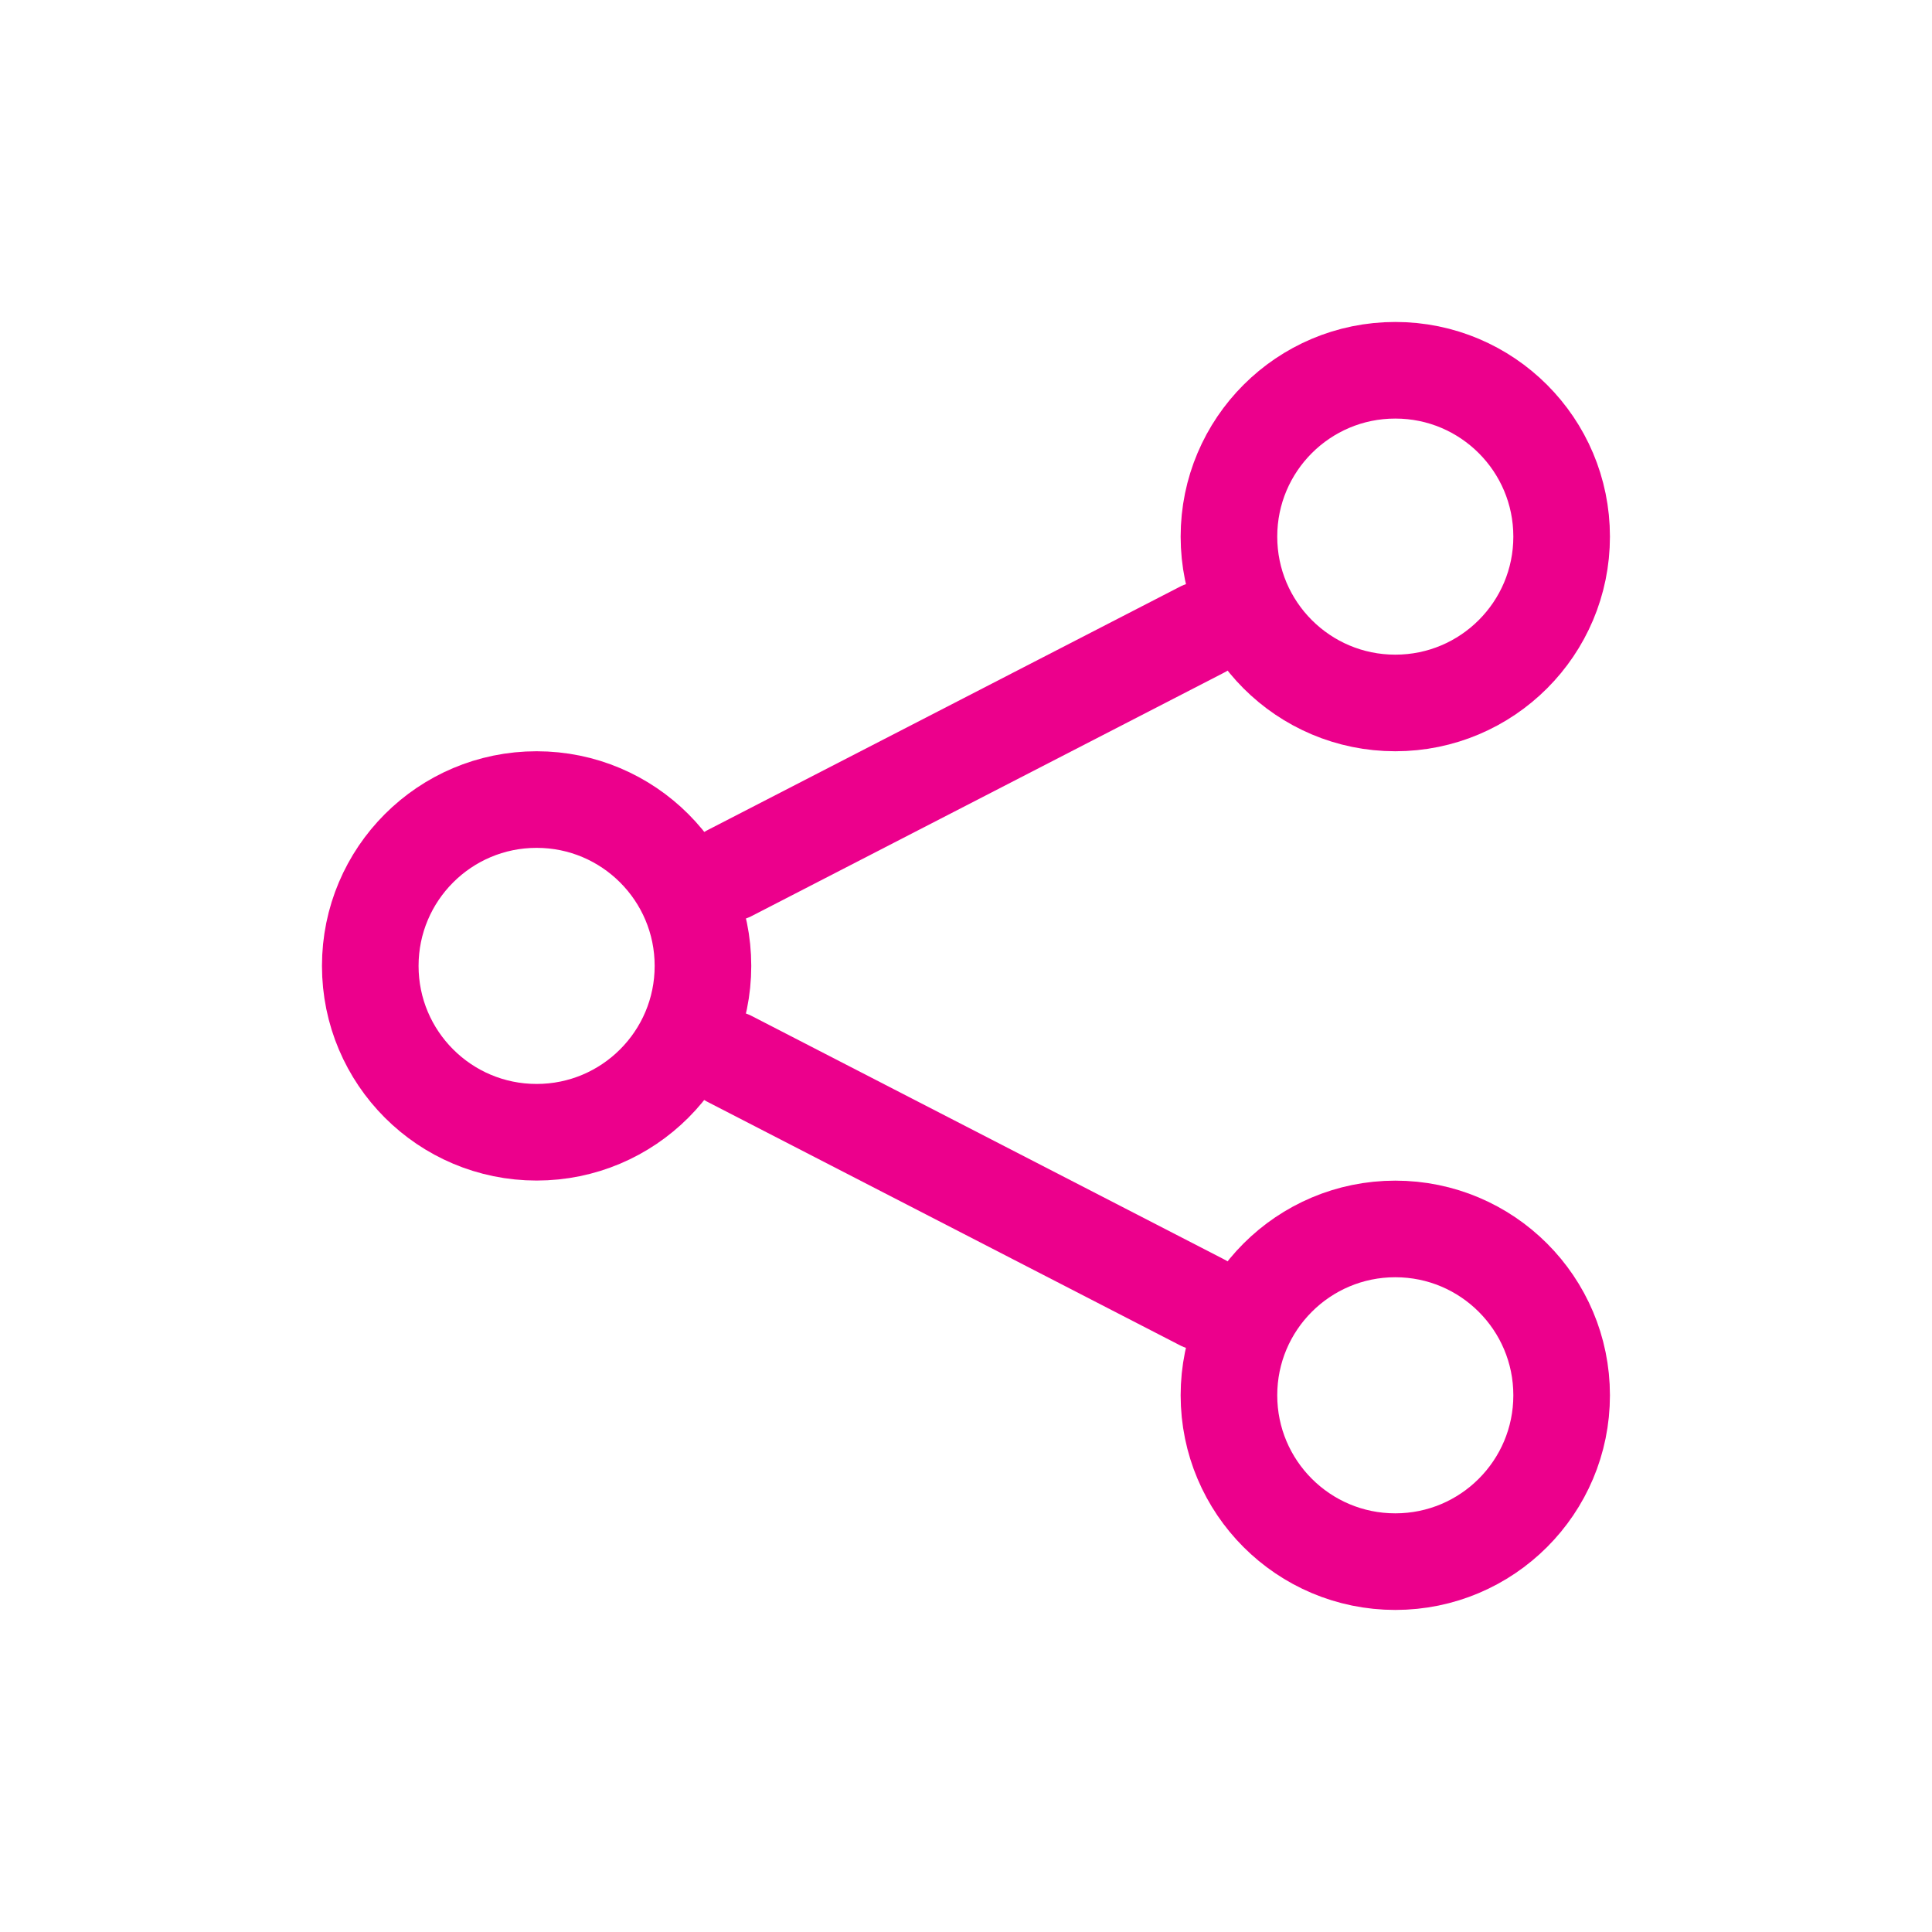<svg xmlns="http://www.w3.org/2000/svg" width="20" height="20" viewBox="0 0 20 20">
    <defs>
        <style>
            .cls-1,.cls-2{fill:none}.cls-2{stroke:#ec008c;stroke-linecap:round;stroke-linejoin:round}.cls-3{stroke:none}
        </style>
    </defs>
    <g id="invite" transform="translate(-1512 -679)">
        <g id="profile" transform="translate(1512 679)">
            <g id="Group_10620" data-name="Group 10620">
                <path id="Rectangle_4952" d="M0 0H20V20H0z" class="cls-1" data-name="Rectangle 4952"/>
            </g>
        </g>
        <g id="Group_14483" data-name="Group 14483" transform="translate(1515.333 682.333)">
            <g id="Ellipse_1395" class="cls-2" data-name="Ellipse 1395" transform="translate(0 4.444)">
                <circle cx="2.222" cy="2.222" r="2.222" class="cls-3"/>
                <circle cx="2.222" cy="2.222" r="1.722" class="cls-1"/>
            </g>
            <g id="Ellipse_1396" class="cls-2" data-name="Ellipse 1396" transform="translate(8.889)">
                <circle cx="2.222" cy="2.222" r="2.222" class="cls-3"/>
                <circle cx="2.222" cy="2.222" r="1.722" class="cls-1"/>
            </g>
            <g id="Ellipse_1397" class="cls-2" data-name="Ellipse 1397" transform="translate(8.889 8.889)">
                <circle cx="2.222" cy="2.222" r="2.222" class="cls-3"/>
                <circle cx="2.222" cy="2.222" r="1.722" class="cls-1"/>
            </g>
            <path id="Line_783" d="M0 2.519L4.889 0" class="cls-2" data-name="Line 783" transform="translate(4.222 3.185)"/>
            <path id="Line_784" d="M0 0L4.889 2.519" class="cls-2" data-name="Line 784" transform="translate(4.222 7.63)"/>
        </g>
    </g>
</svg>
